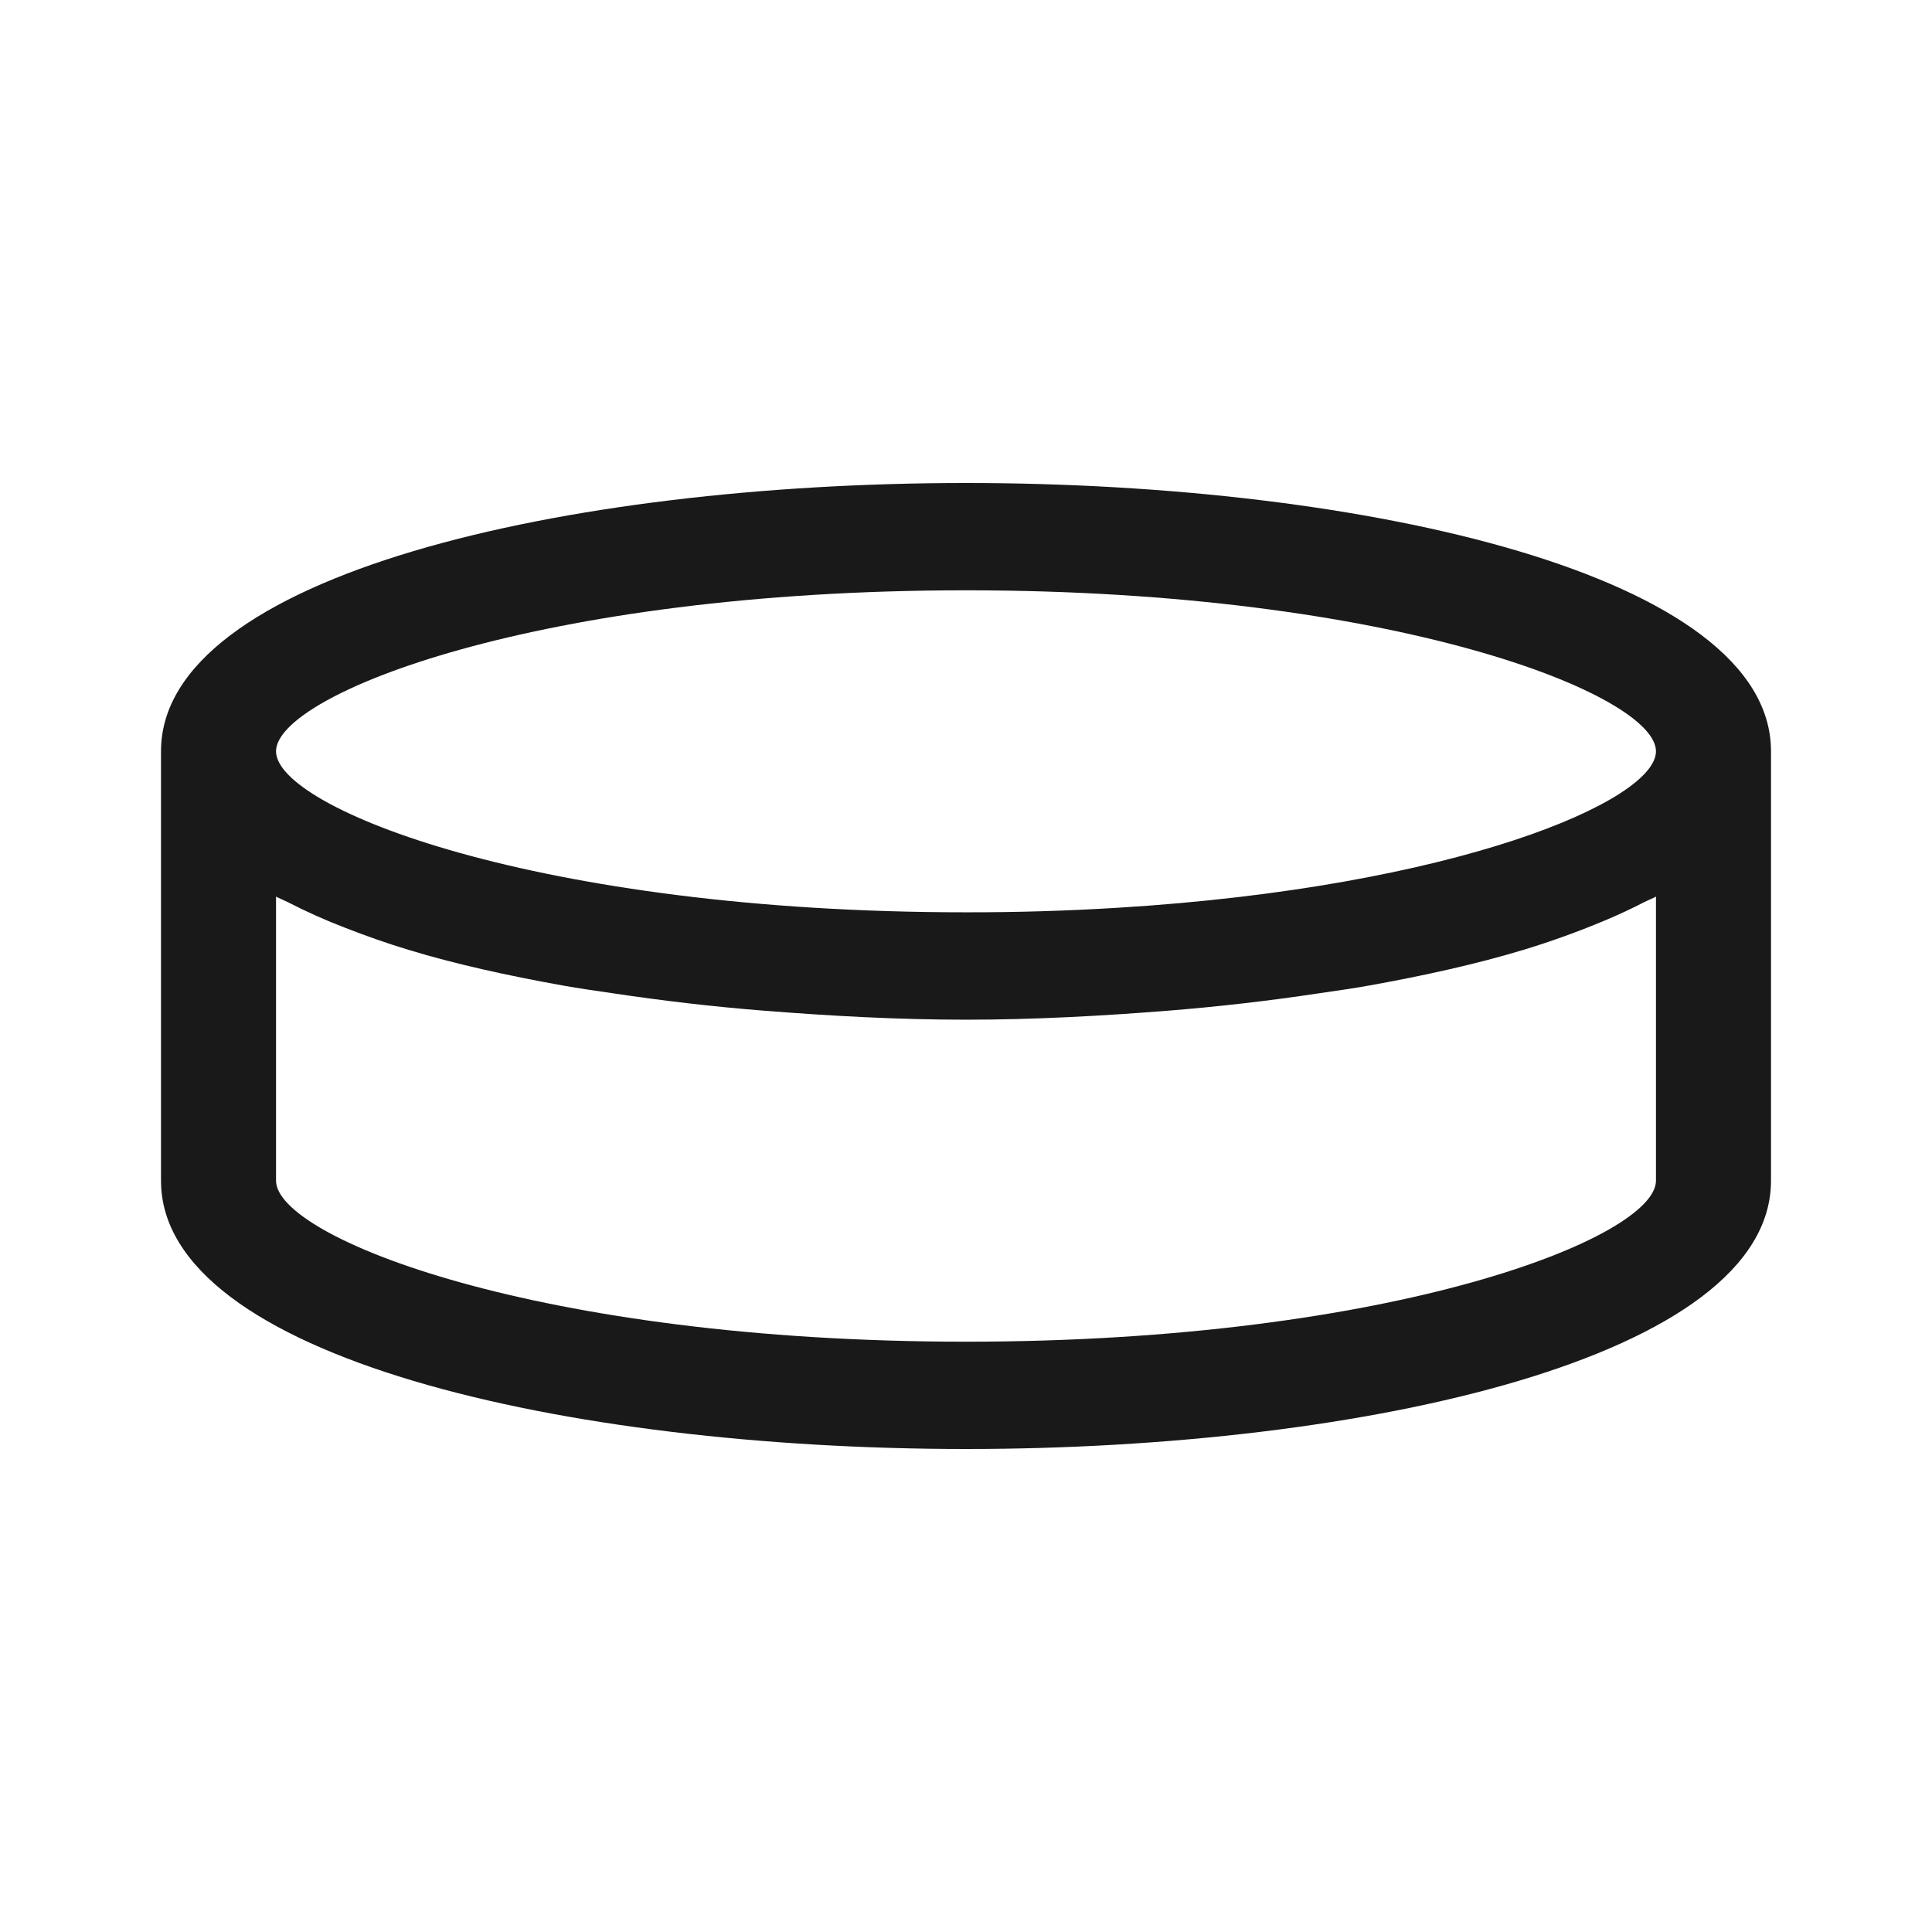 <svg width="24" height="24" viewBox="0 0 24 24" fill="none" xmlns="http://www.w3.org/2000/svg">
<path d="M12 6C7.031 6 2 7.145 2 9.333V14.667C2 16.855 7.031 18 12 18C16.969 18 22 16.855 22 14.667V9.333C22 7.145 16.969 6 12 6ZM12 7.333C17.317 7.333 20.571 8.628 20.571 9.333C20.571 9.951 18.079 11.019 13.894 11.276C13.264 11.315 12.632 11.334 12 11.333C6.683 11.333 3.429 10.039 3.429 9.333C3.429 8.628 6.683 7.333 12 7.333ZM3.429 11.138C3.471 11.161 3.524 11.181 3.568 11.203C3.802 11.324 4.044 11.432 4.292 11.527C4.539 11.623 4.796 11.715 5.074 11.799C5.654 11.976 6.306 12.119 6.989 12.242C7.195 12.279 7.408 12.309 7.621 12.34C8.228 12.431 8.854 12.505 9.501 12.556C10.323 12.621 11.158 12.667 12 12.667C12.843 12.667 13.678 12.621 14.499 12.556C15.128 12.506 15.755 12.434 16.379 12.34C16.592 12.309 16.805 12.279 17.011 12.242C17.694 12.119 18.346 11.975 18.926 11.799C19.265 11.696 19.598 11.576 19.923 11.44C20.096 11.368 20.266 11.289 20.432 11.203C20.476 11.181 20.529 11.161 20.571 11.138V14.667C20.571 15.372 17.317 16.667 12 16.667C6.683 16.667 3.429 15.372 3.429 14.667V11.138Z" fill="#191919"/>
</svg>
